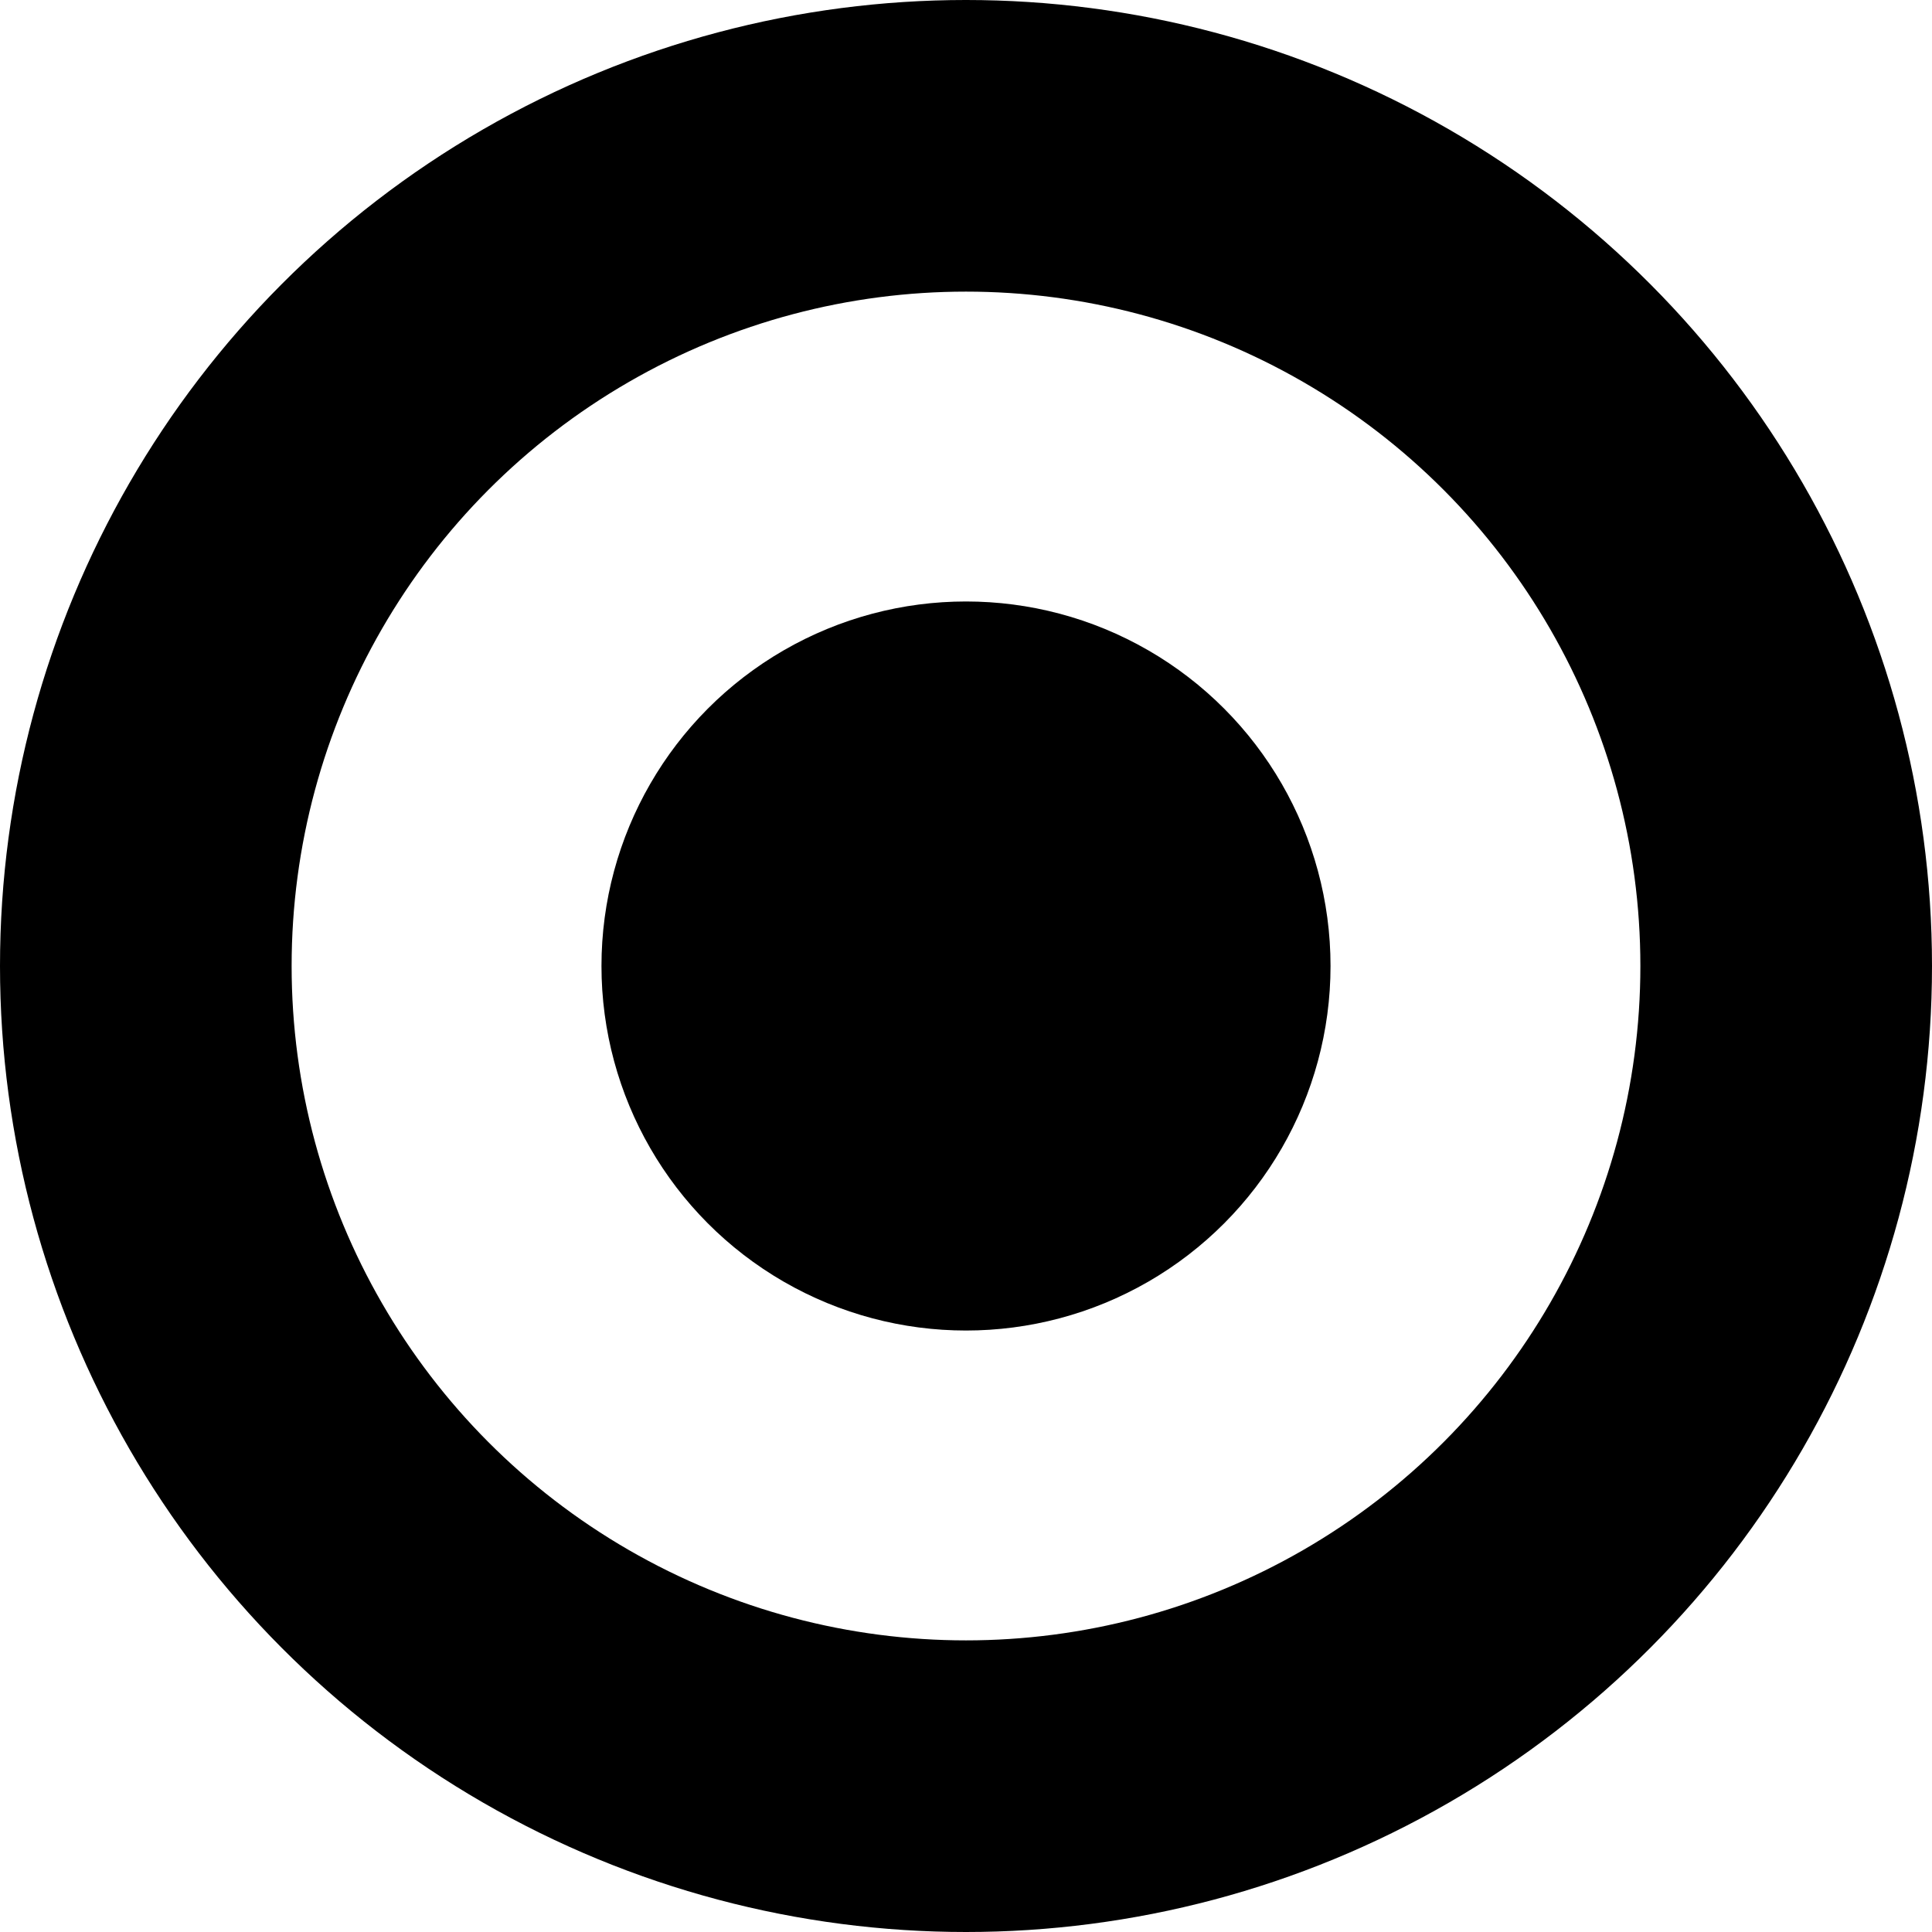 <svg width="212" height="212" viewBox="0 0 212 212" fill="none" xmlns="http://www.w3.org/2000/svg">
<circle cx="106" cy="106" r="90" stroke="black" stroke-width="32"/>
<circle cx="106" cy="106" r="40" fill="black"/>
</svg>
